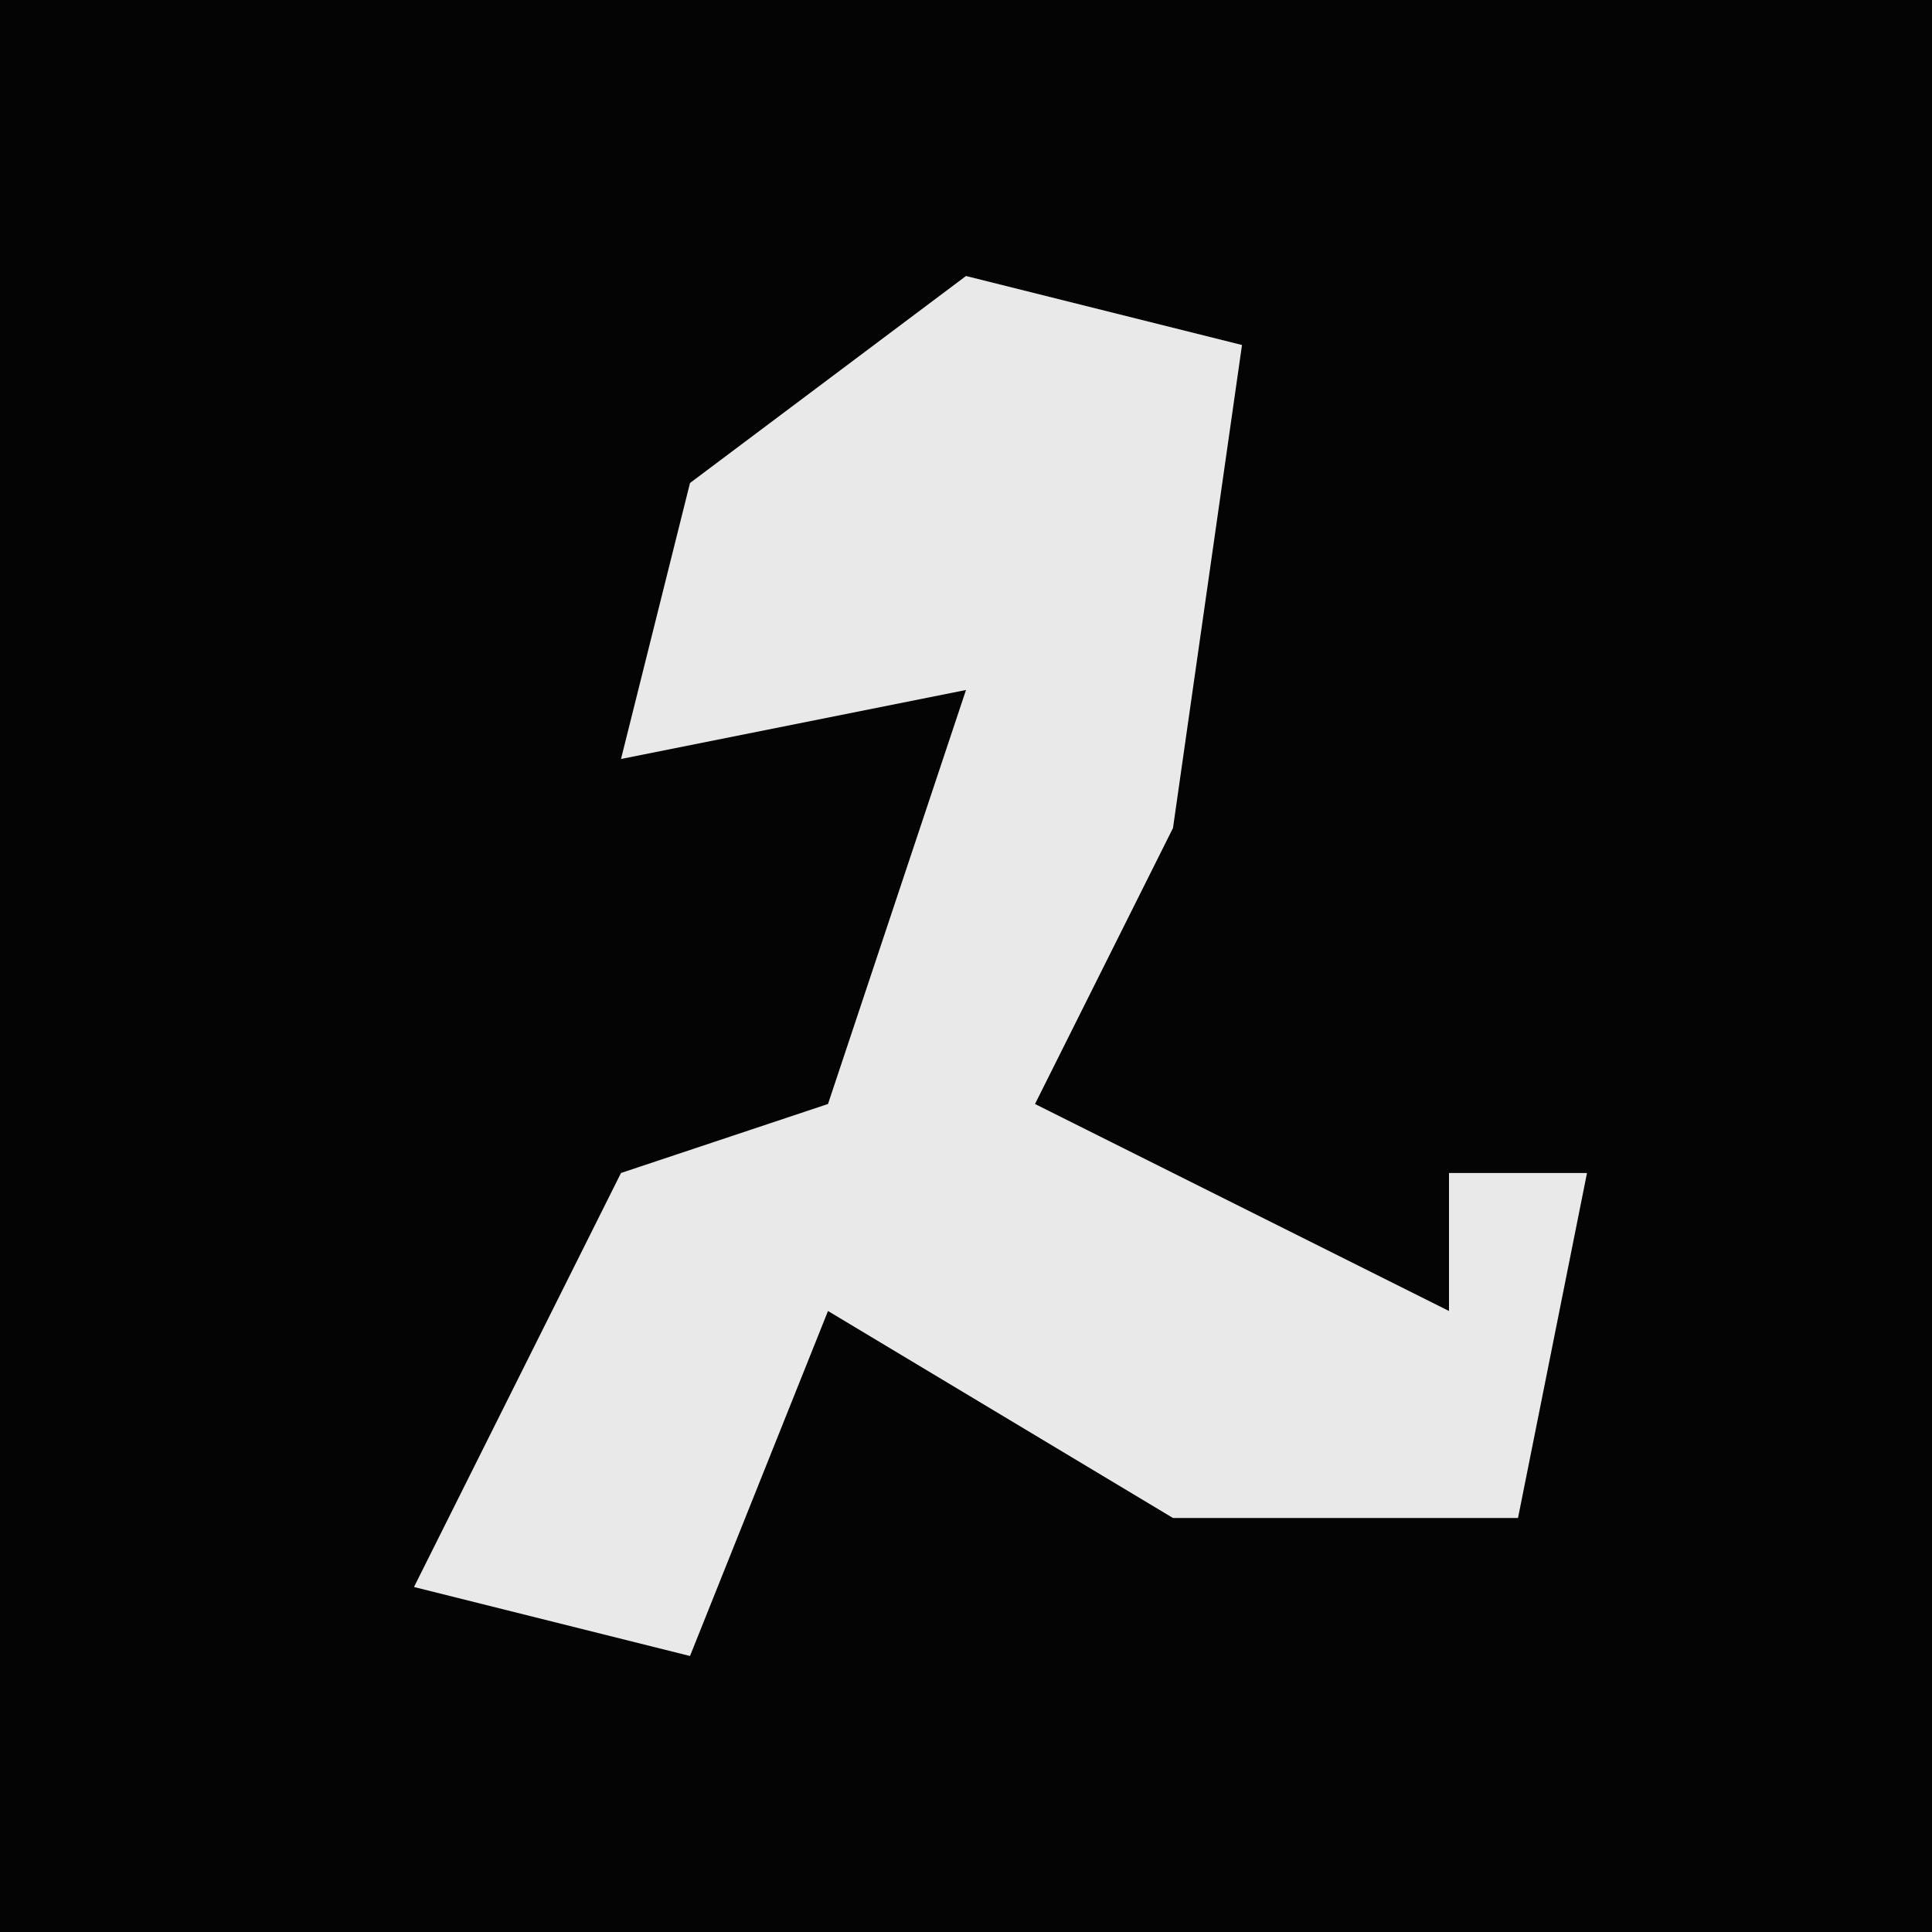 <?xml version="1.0" encoding="UTF-8"?>
<svg version="1.1" xmlns="http://www.w3.org/2000/svg" width="28" height="28">
<path d="M0,0 L28,0 L28,28 L0,28 Z " fill="#040404" transform="translate(0,0)"/>
<path d="M0,0 L4,1 L3,8 L1,12 L7,15 L7,13 L9,13 L8,18 L3,18 L-2,15 L-4,20 L-8,19 L-5,13 L-2,12 L0,6 L-5,7 L-4,3 Z " fill="#E9E9E9" transform="translate(14,4)"/>
</svg>
